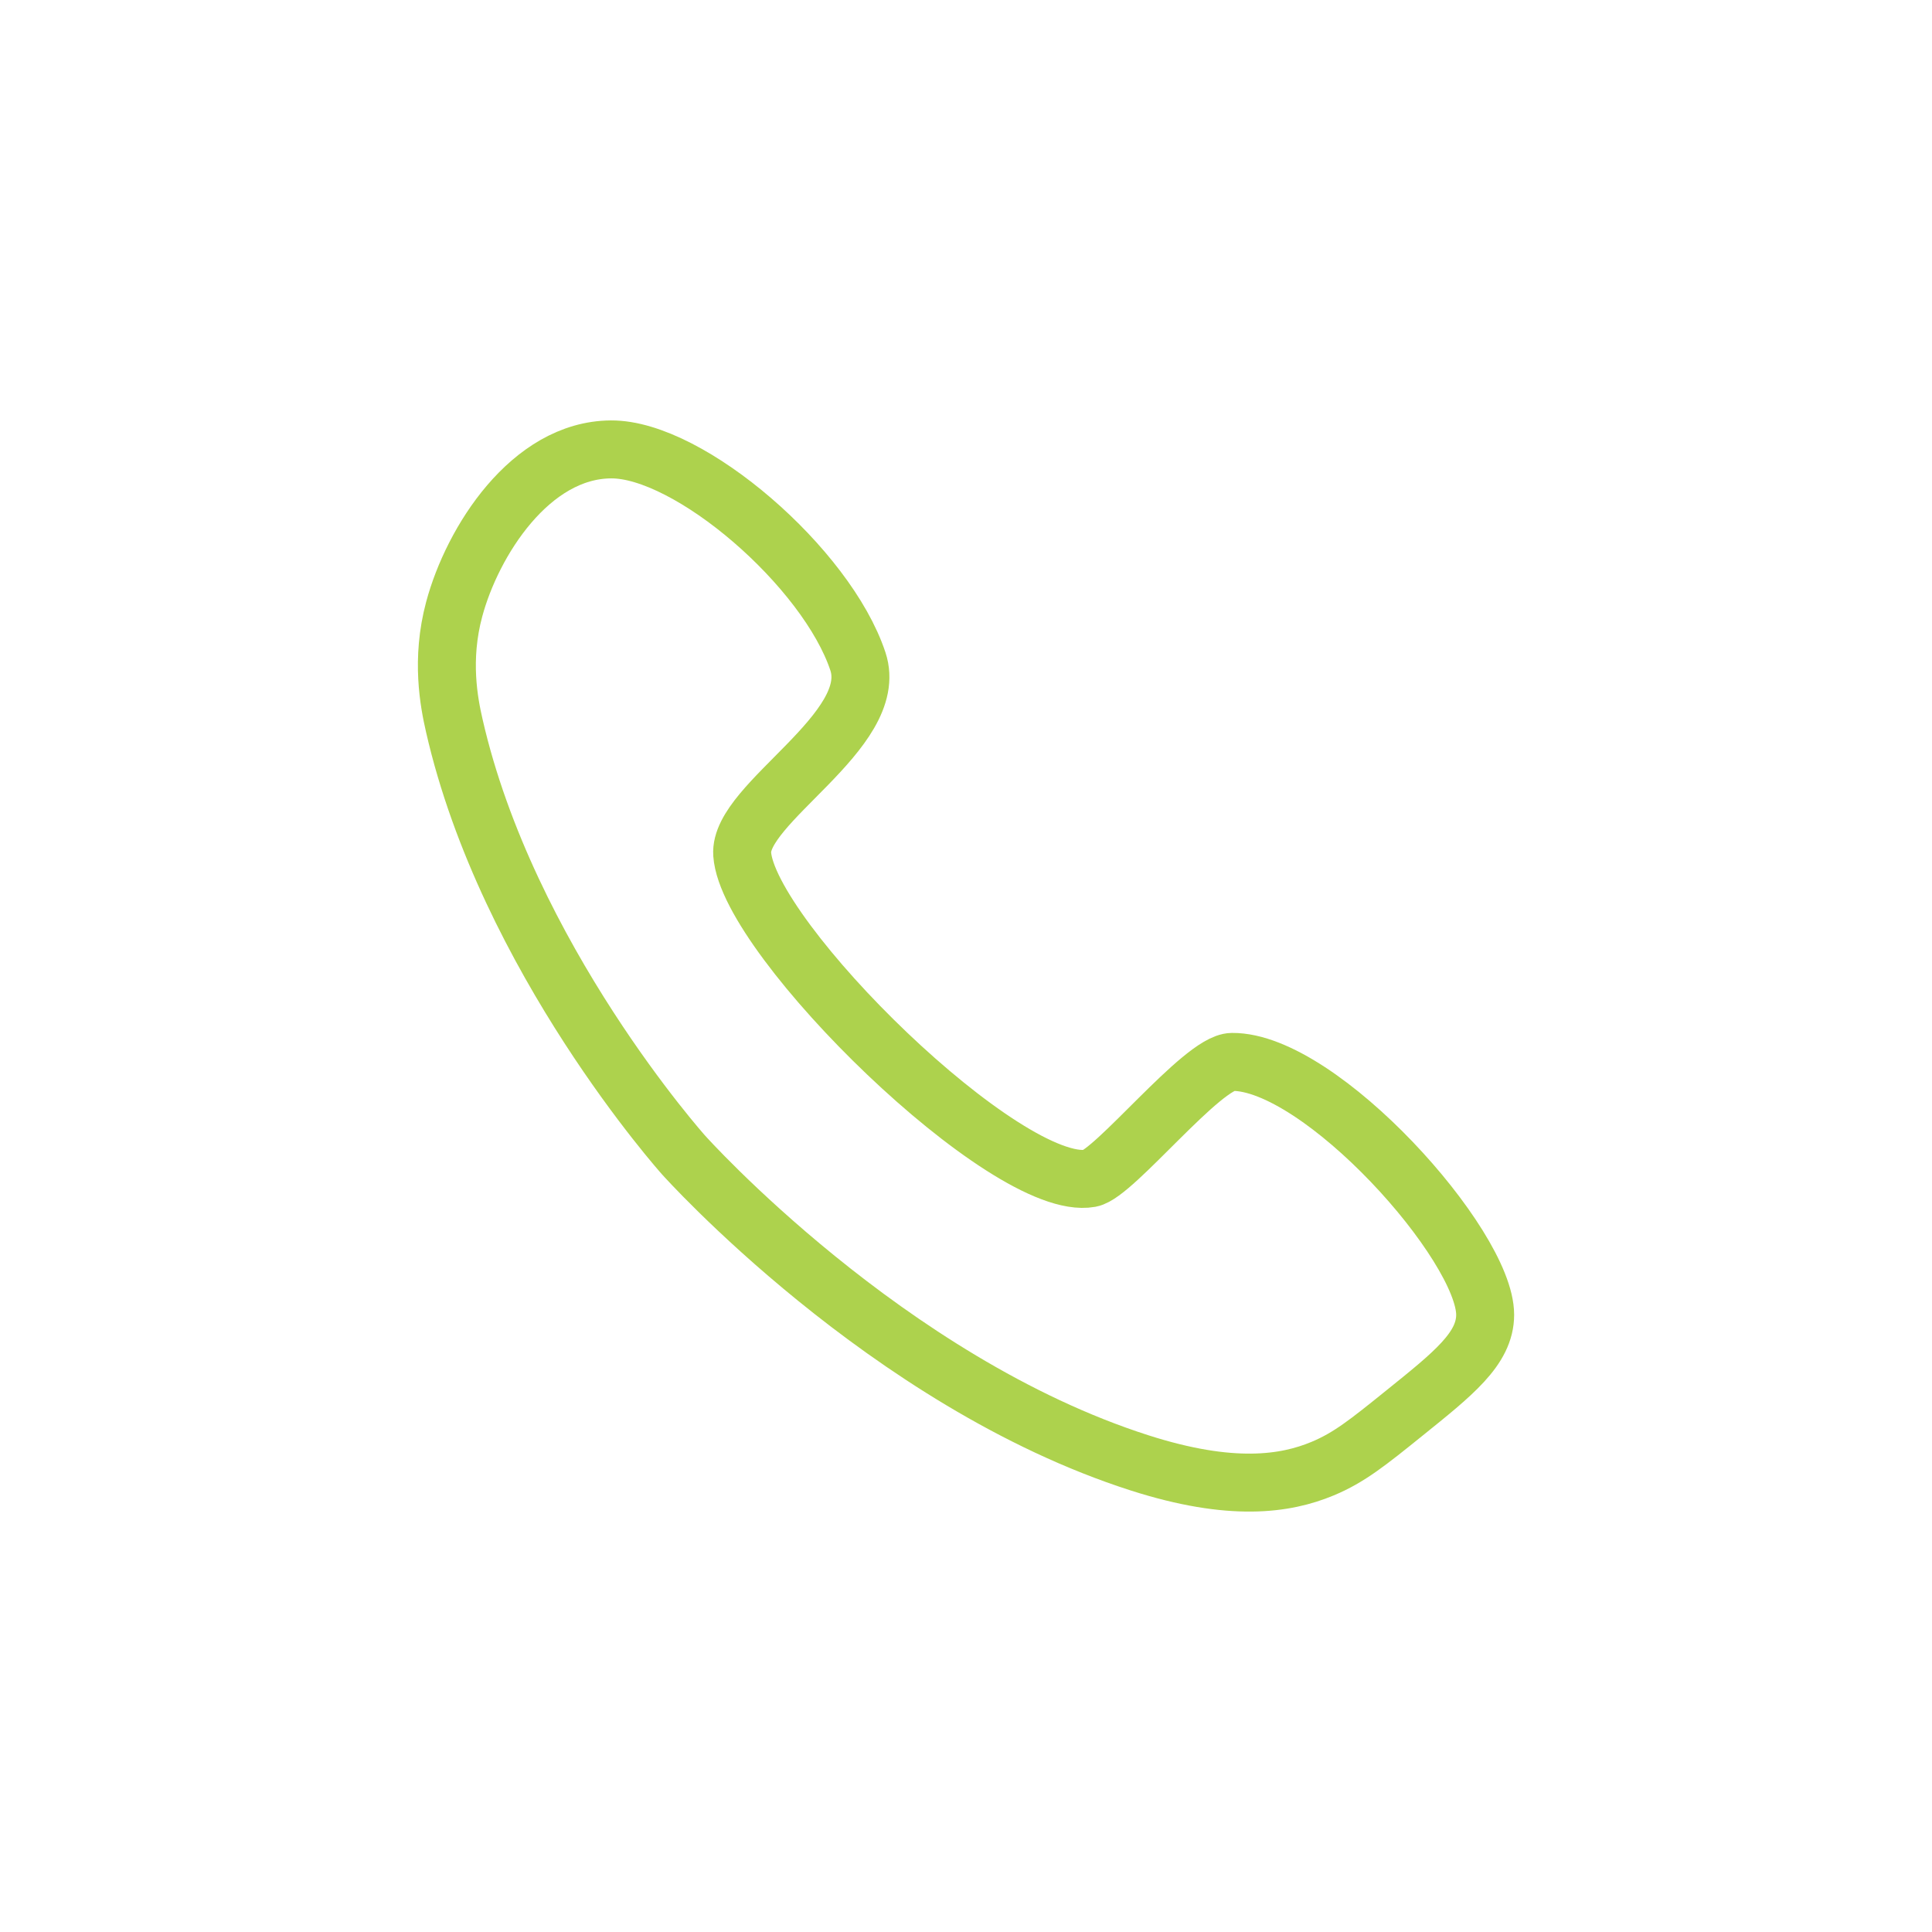 <svg id="Layer_1" data-name="Layer 1" xmlns="http://www.w3.org/2000/svg" viewBox="0 0 2000 2000"><defs><style>.cls-1{fill:none;stroke:#add24d;stroke-linecap:round;stroke-miterlimit:10;stroke-width:60px;}</style></defs><path class="cls-1" d="M632.54,465.22C549,465.7,489,560.59,470.21,630.56c-14.06,52.2-5.33,96.85,0,120.24C525,991.53,707.69,1195.72,707.69,1195.72s210,234.73,472,318.65c95.12,30.48,151.14,21.93,189.39,6,27.54-11.45,47.12-27.23,84.18-57.11,50.66-40.85,84.17-67,84.17-102.21,0-72.15-170.39-262.59-262-261.77-30.7.27-122,116-146.83,120.48-86.12,15.45-354.18-247.66-360.28-335.52-3.65-52.73,143.58-127.72,119.78-199.58C855.91,587.58,713.71,464.74,632.54,465.22Z"/></svg>